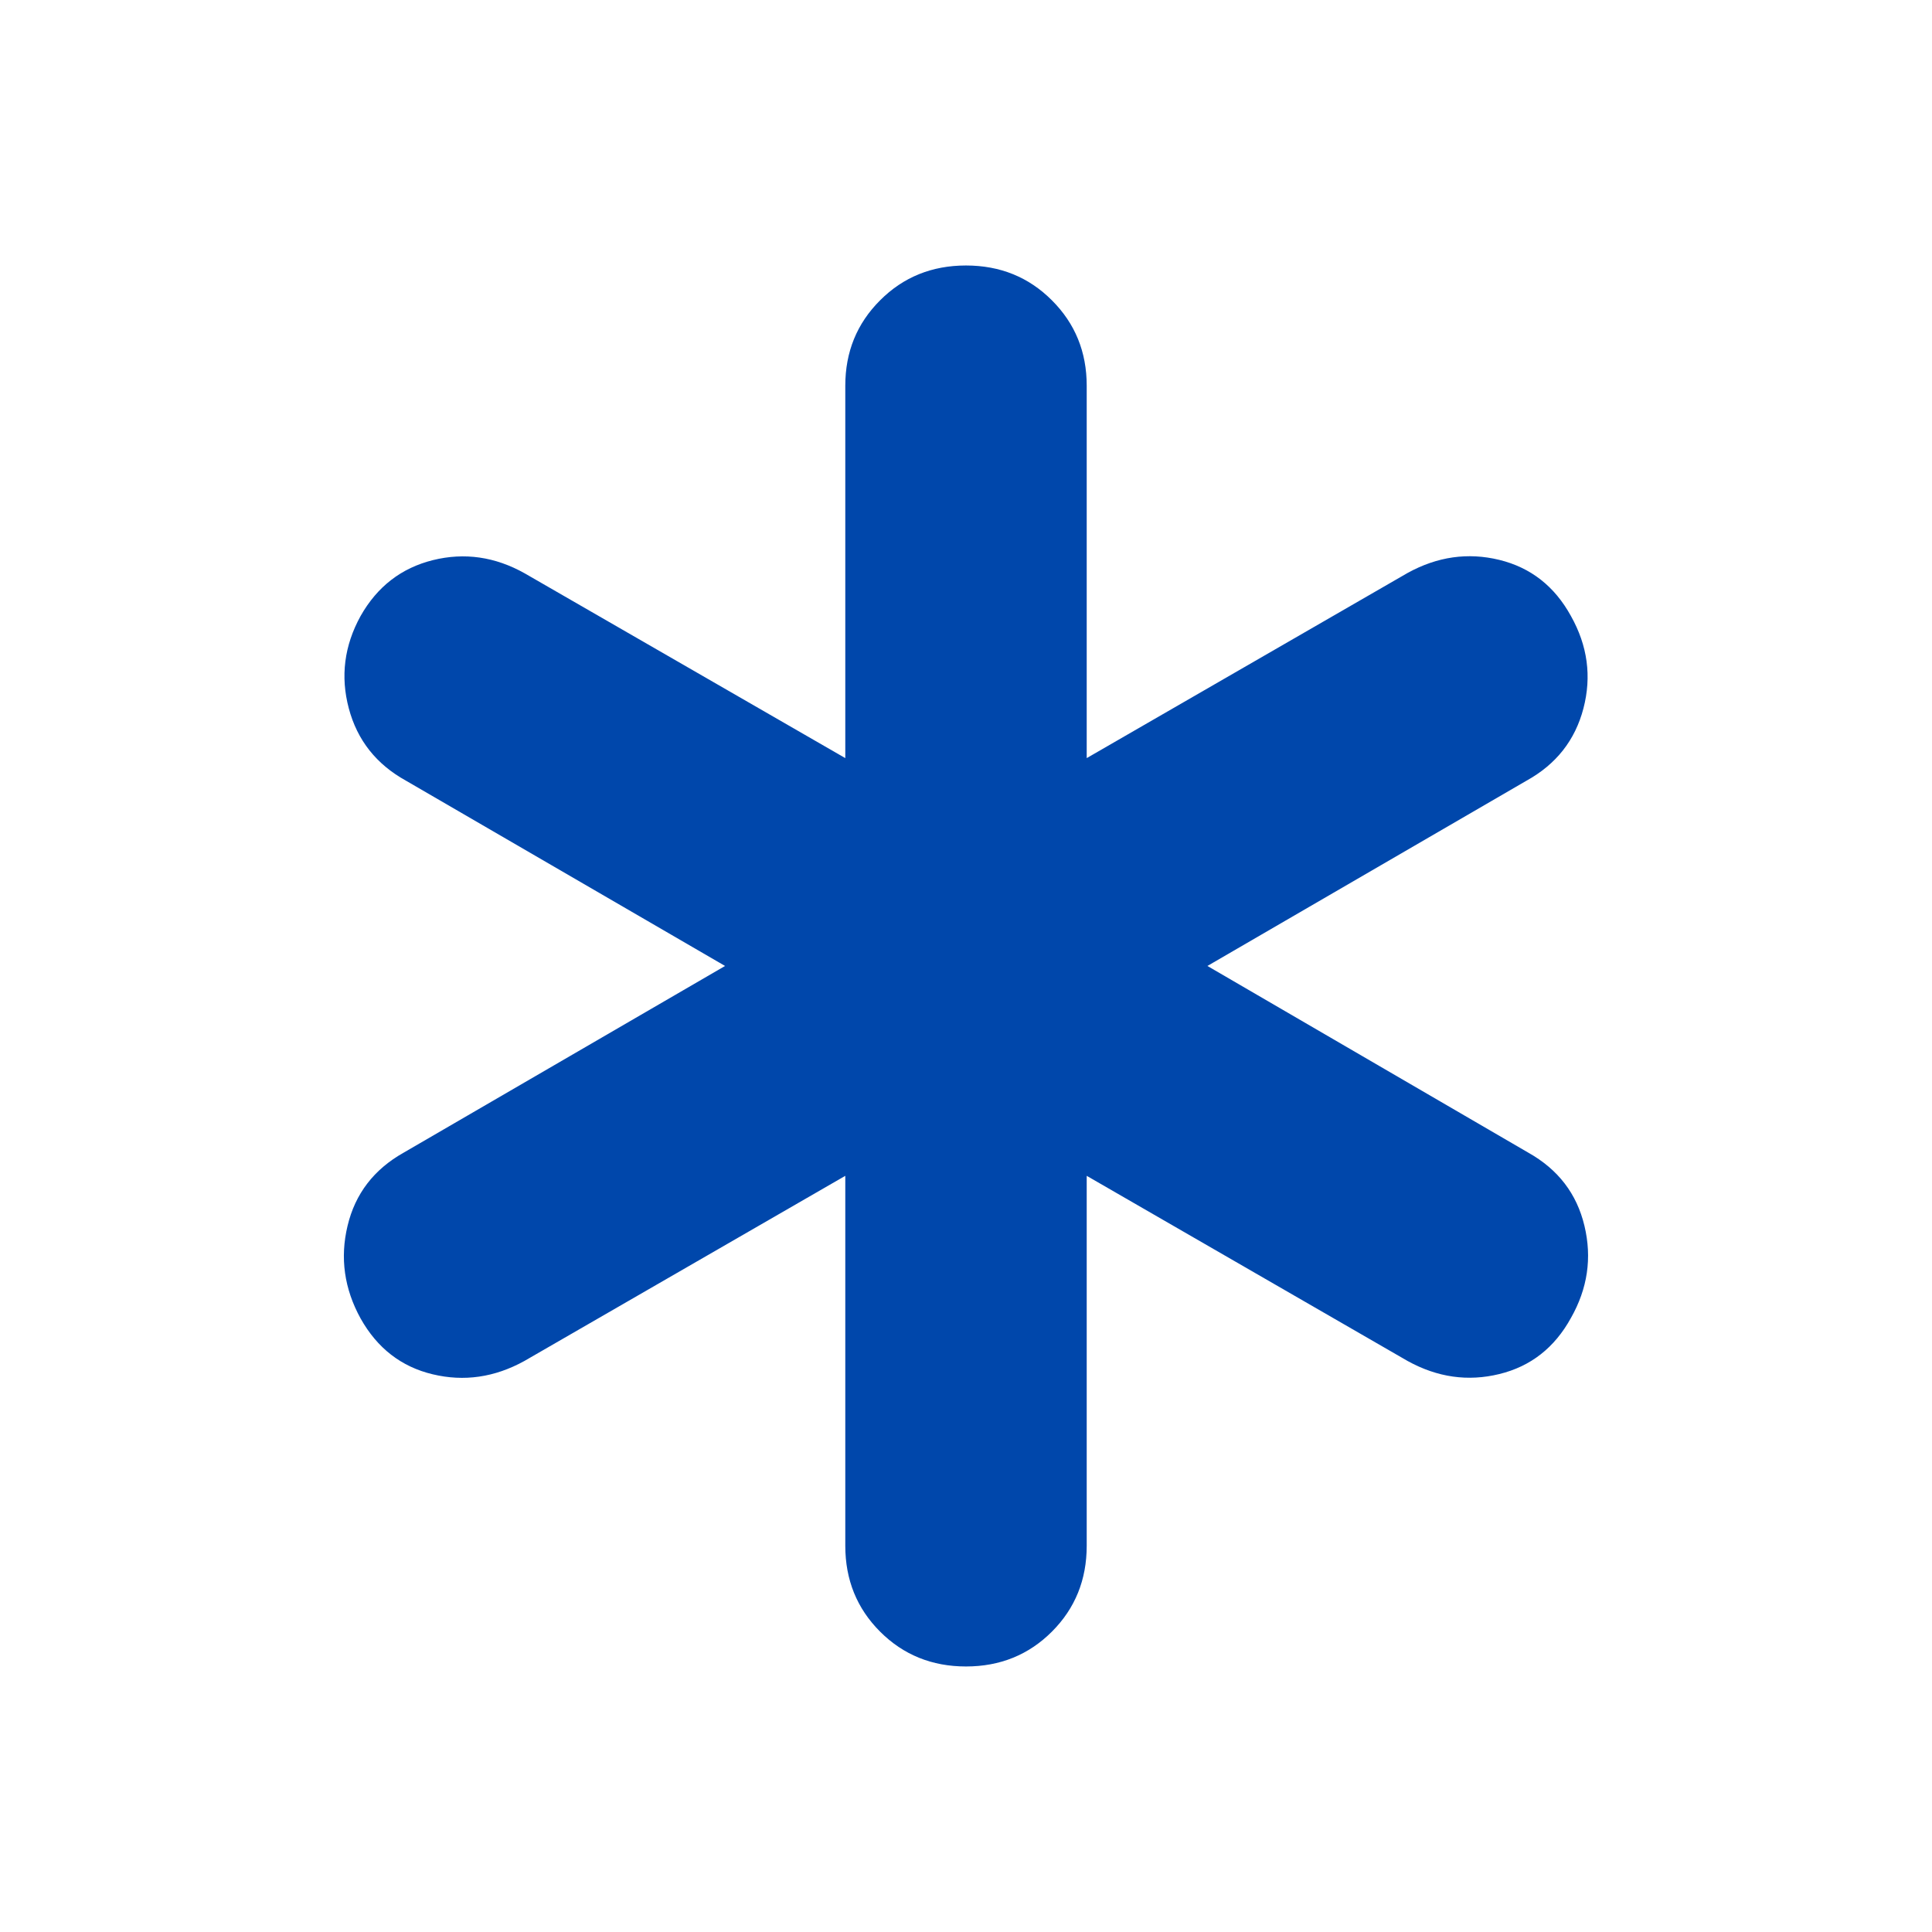 <svg width="48" height="48" viewBox="0 0 48 48" fill="none" xmlns="http://www.w3.org/2000/svg">
<path d="M21.001 38.404V29.213L13.027 33.814C12.289 34.221 11.53 34.331 10.75 34.144C9.97 33.958 9.373 33.495 8.959 32.757C8.552 32.018 8.444 31.251 8.635 30.455C8.825 29.658 9.29 29.053 10.028 28.638L18.014 23.999L10.09 19.398C9.352 18.991 8.877 18.392 8.666 17.6C8.455 16.807 8.552 16.042 8.959 15.304C9.373 14.573 9.972 14.111 10.756 13.916C11.54 13.722 12.301 13.831 13.039 14.246L21.001 18.835V9.583C21.001 8.744 21.289 8.037 21.866 7.461C22.442 6.884 23.154 6.596 24 6.596C24.846 6.596 25.558 6.884 26.134 7.461C26.711 8.037 26.999 8.744 26.999 9.583V18.835L34.973 14.234C35.711 13.828 36.47 13.72 37.25 13.91C38.03 14.101 38.623 14.565 39.029 15.304C39.444 16.042 39.547 16.807 39.34 17.6C39.133 18.392 38.66 18.991 37.922 19.398L29.998 23.999L37.971 28.638C38.71 29.053 39.175 29.658 39.365 30.455C39.556 31.251 39.444 32.014 39.029 32.745C38.623 33.483 38.03 33.948 37.25 34.138C36.47 34.329 35.711 34.221 34.973 33.814L26.999 29.213V38.404C26.999 39.25 26.711 39.961 26.134 40.538C25.558 41.114 24.846 41.403 24 41.403C23.154 41.403 22.442 41.114 21.866 40.538C21.289 39.961 21.001 39.25 21.001 38.404Z" fill="#0047AB"/>
</svg>

